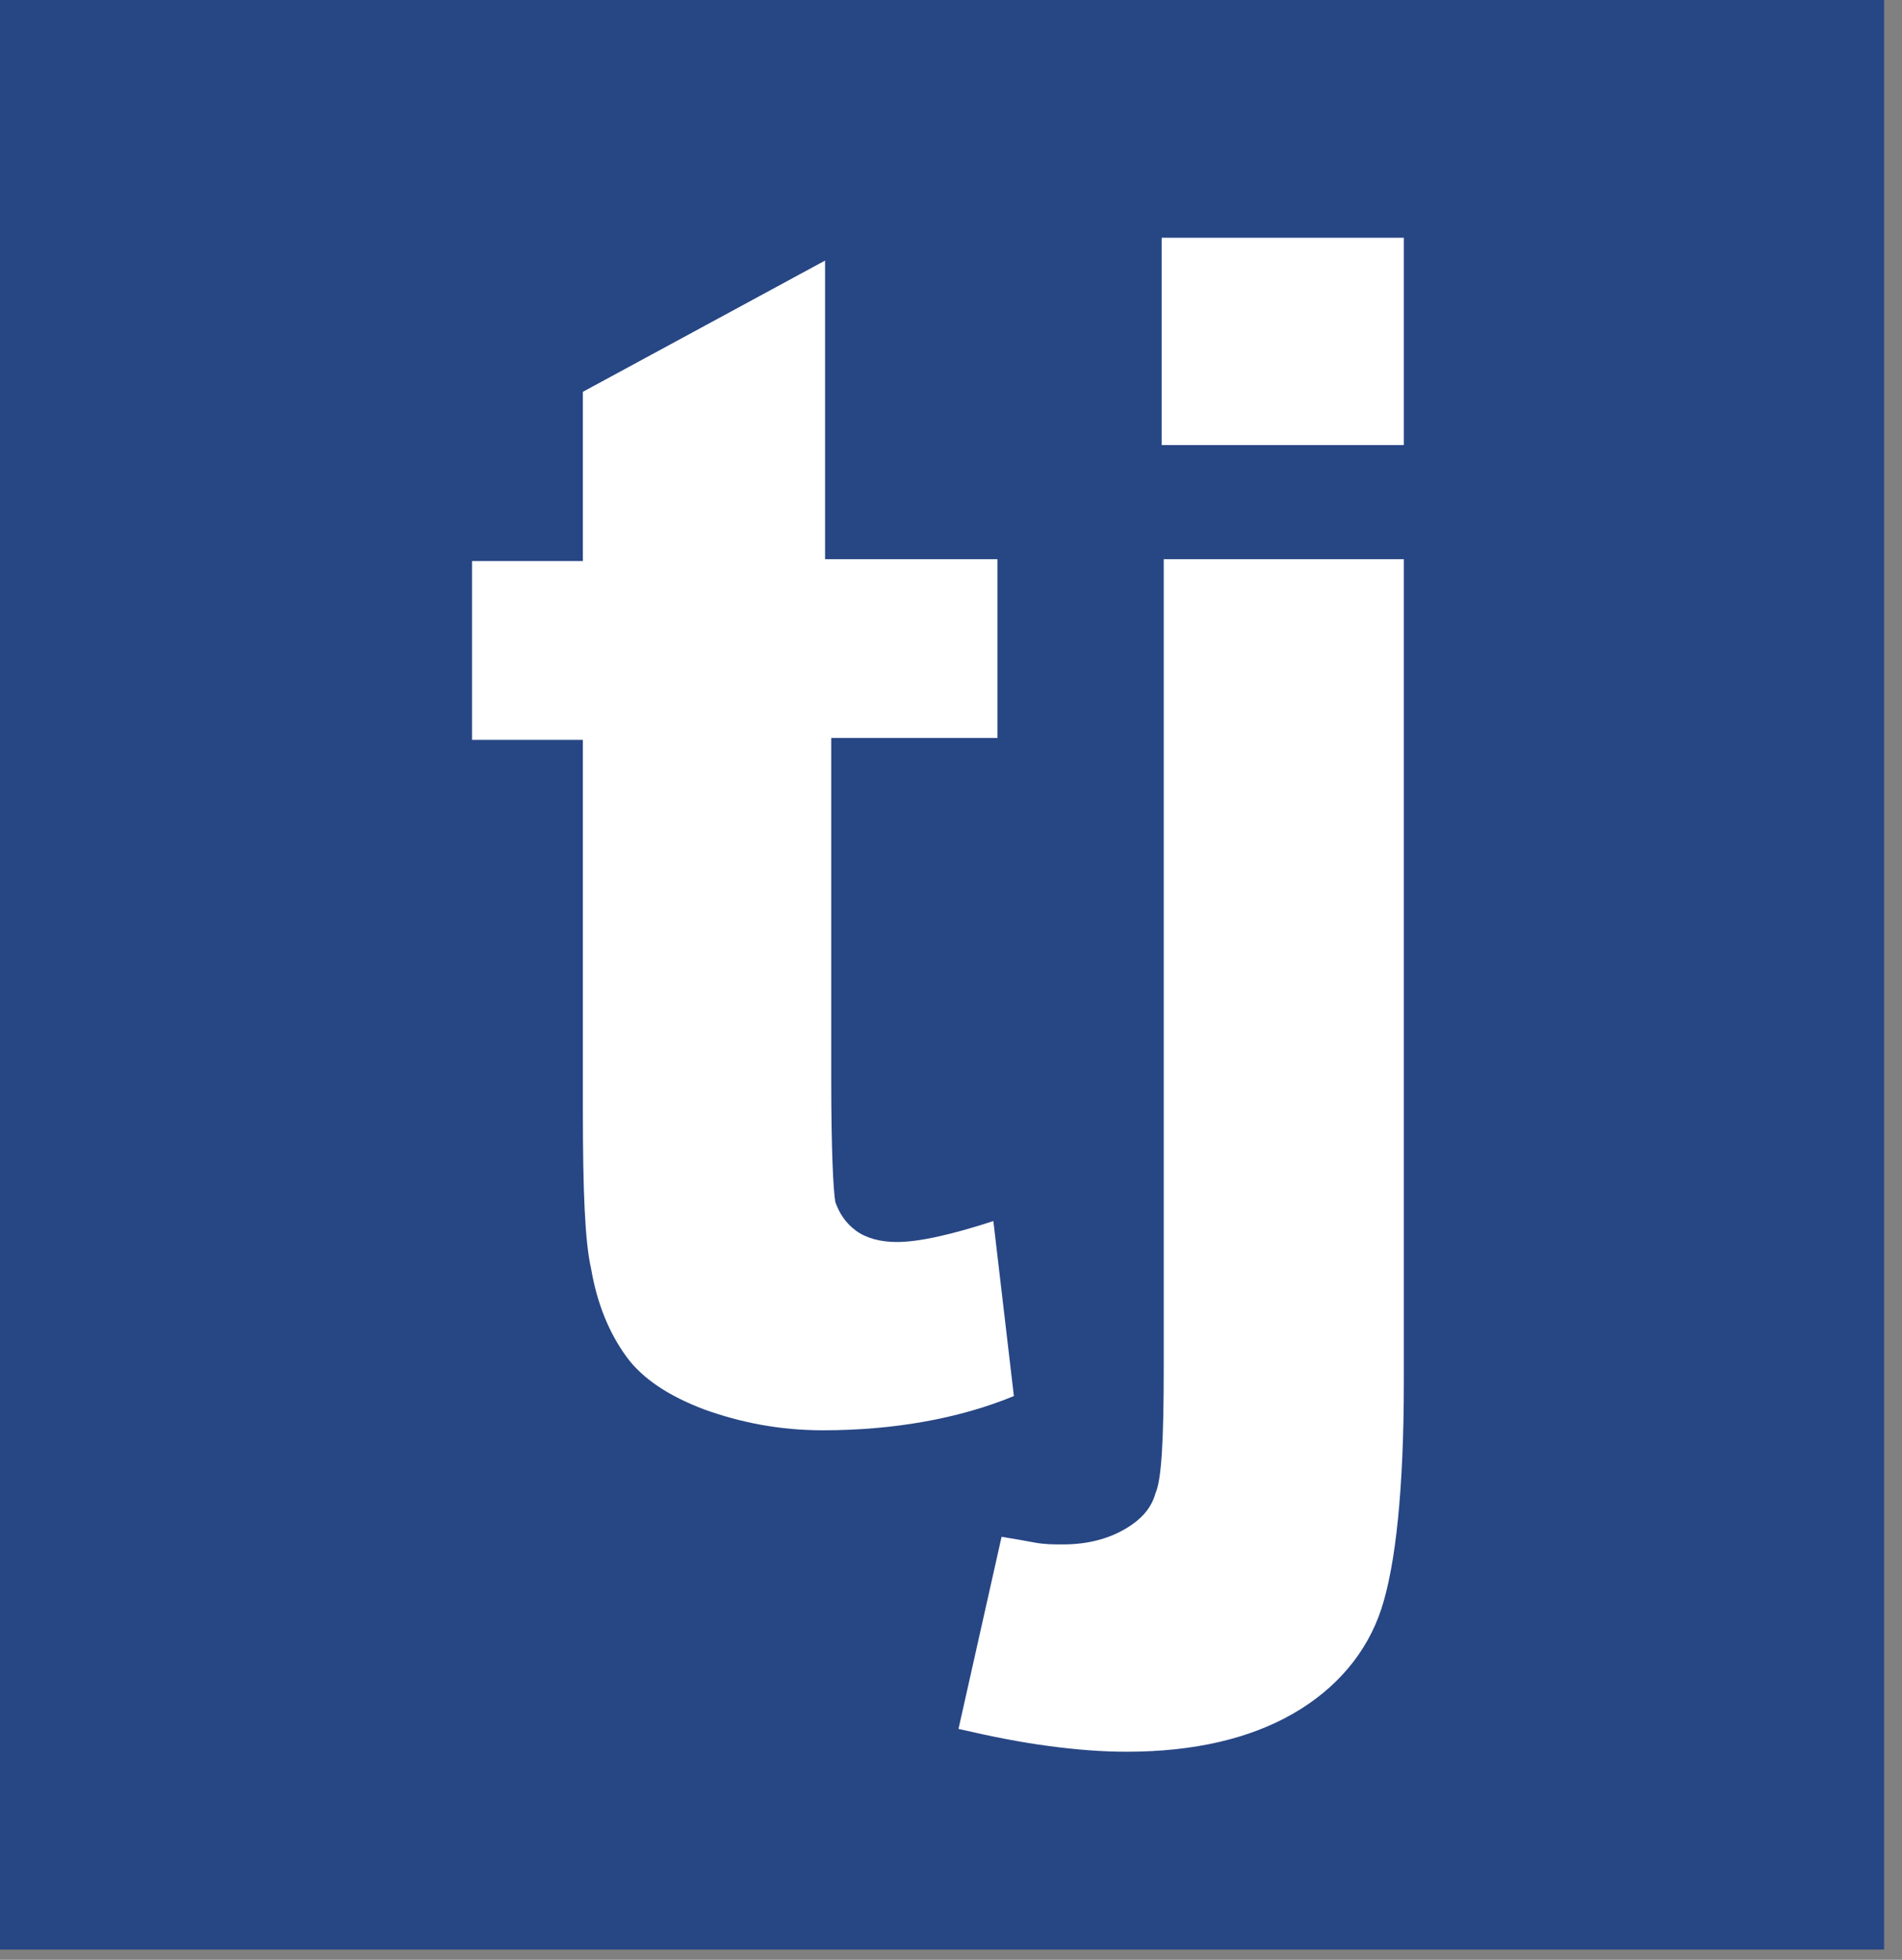 <svg width="66" height="68" viewBox="0 0 66 68" fill="none" xmlns="http://www.w3.org/2000/svg">
<rect x="0" y="0" width="66" height="68" fill="#808080" stroke="none"/>
<path d="M65.379 0H0V67.644H65.379V0Z" fill="#274684"/>
<path d="M34.613 19.402V25.605H28.844V37.484C28.844 39.86 28.915 41.312 28.986 41.708C29.129 42.104 29.342 42.434 29.698 42.698C30.055 42.962 30.553 43.094 31.123 43.094C31.906 43.094 33.046 42.83 34.47 42.368L35.182 48.439C33.259 49.231 30.98 49.627 28.559 49.627C27.063 49.627 25.71 49.363 24.428 48.901C23.217 48.439 22.292 47.845 21.722 47.053C21.152 46.261 20.725 45.271 20.511 44.017C20.297 43.094 20.226 41.312 20.226 38.54V25.671H16.38V19.468H20.226V13.595L28.63 9.041V19.402H34.613Z" fill="white"/>
<path d="M48.714 19.402V47.911C48.714 51.673 48.429 54.313 47.931 55.831C47.432 57.349 46.364 58.602 44.868 59.46C43.373 60.318 41.45 60.78 39.099 60.78C38.245 60.78 37.39 60.714 36.393 60.582C35.396 60.45 34.399 60.252 33.26 59.988L34.755 53.323C35.182 53.389 35.538 53.455 35.895 53.521C36.251 53.587 36.536 53.587 36.892 53.587C37.746 53.587 38.459 53.389 39.028 53.059C39.598 52.729 39.954 52.333 40.097 51.805C40.31 51.343 40.382 49.891 40.382 47.45V19.402H48.714ZM40.31 15.442V8.249H48.714V15.442H40.31Z" fill="white"/>
</svg>
